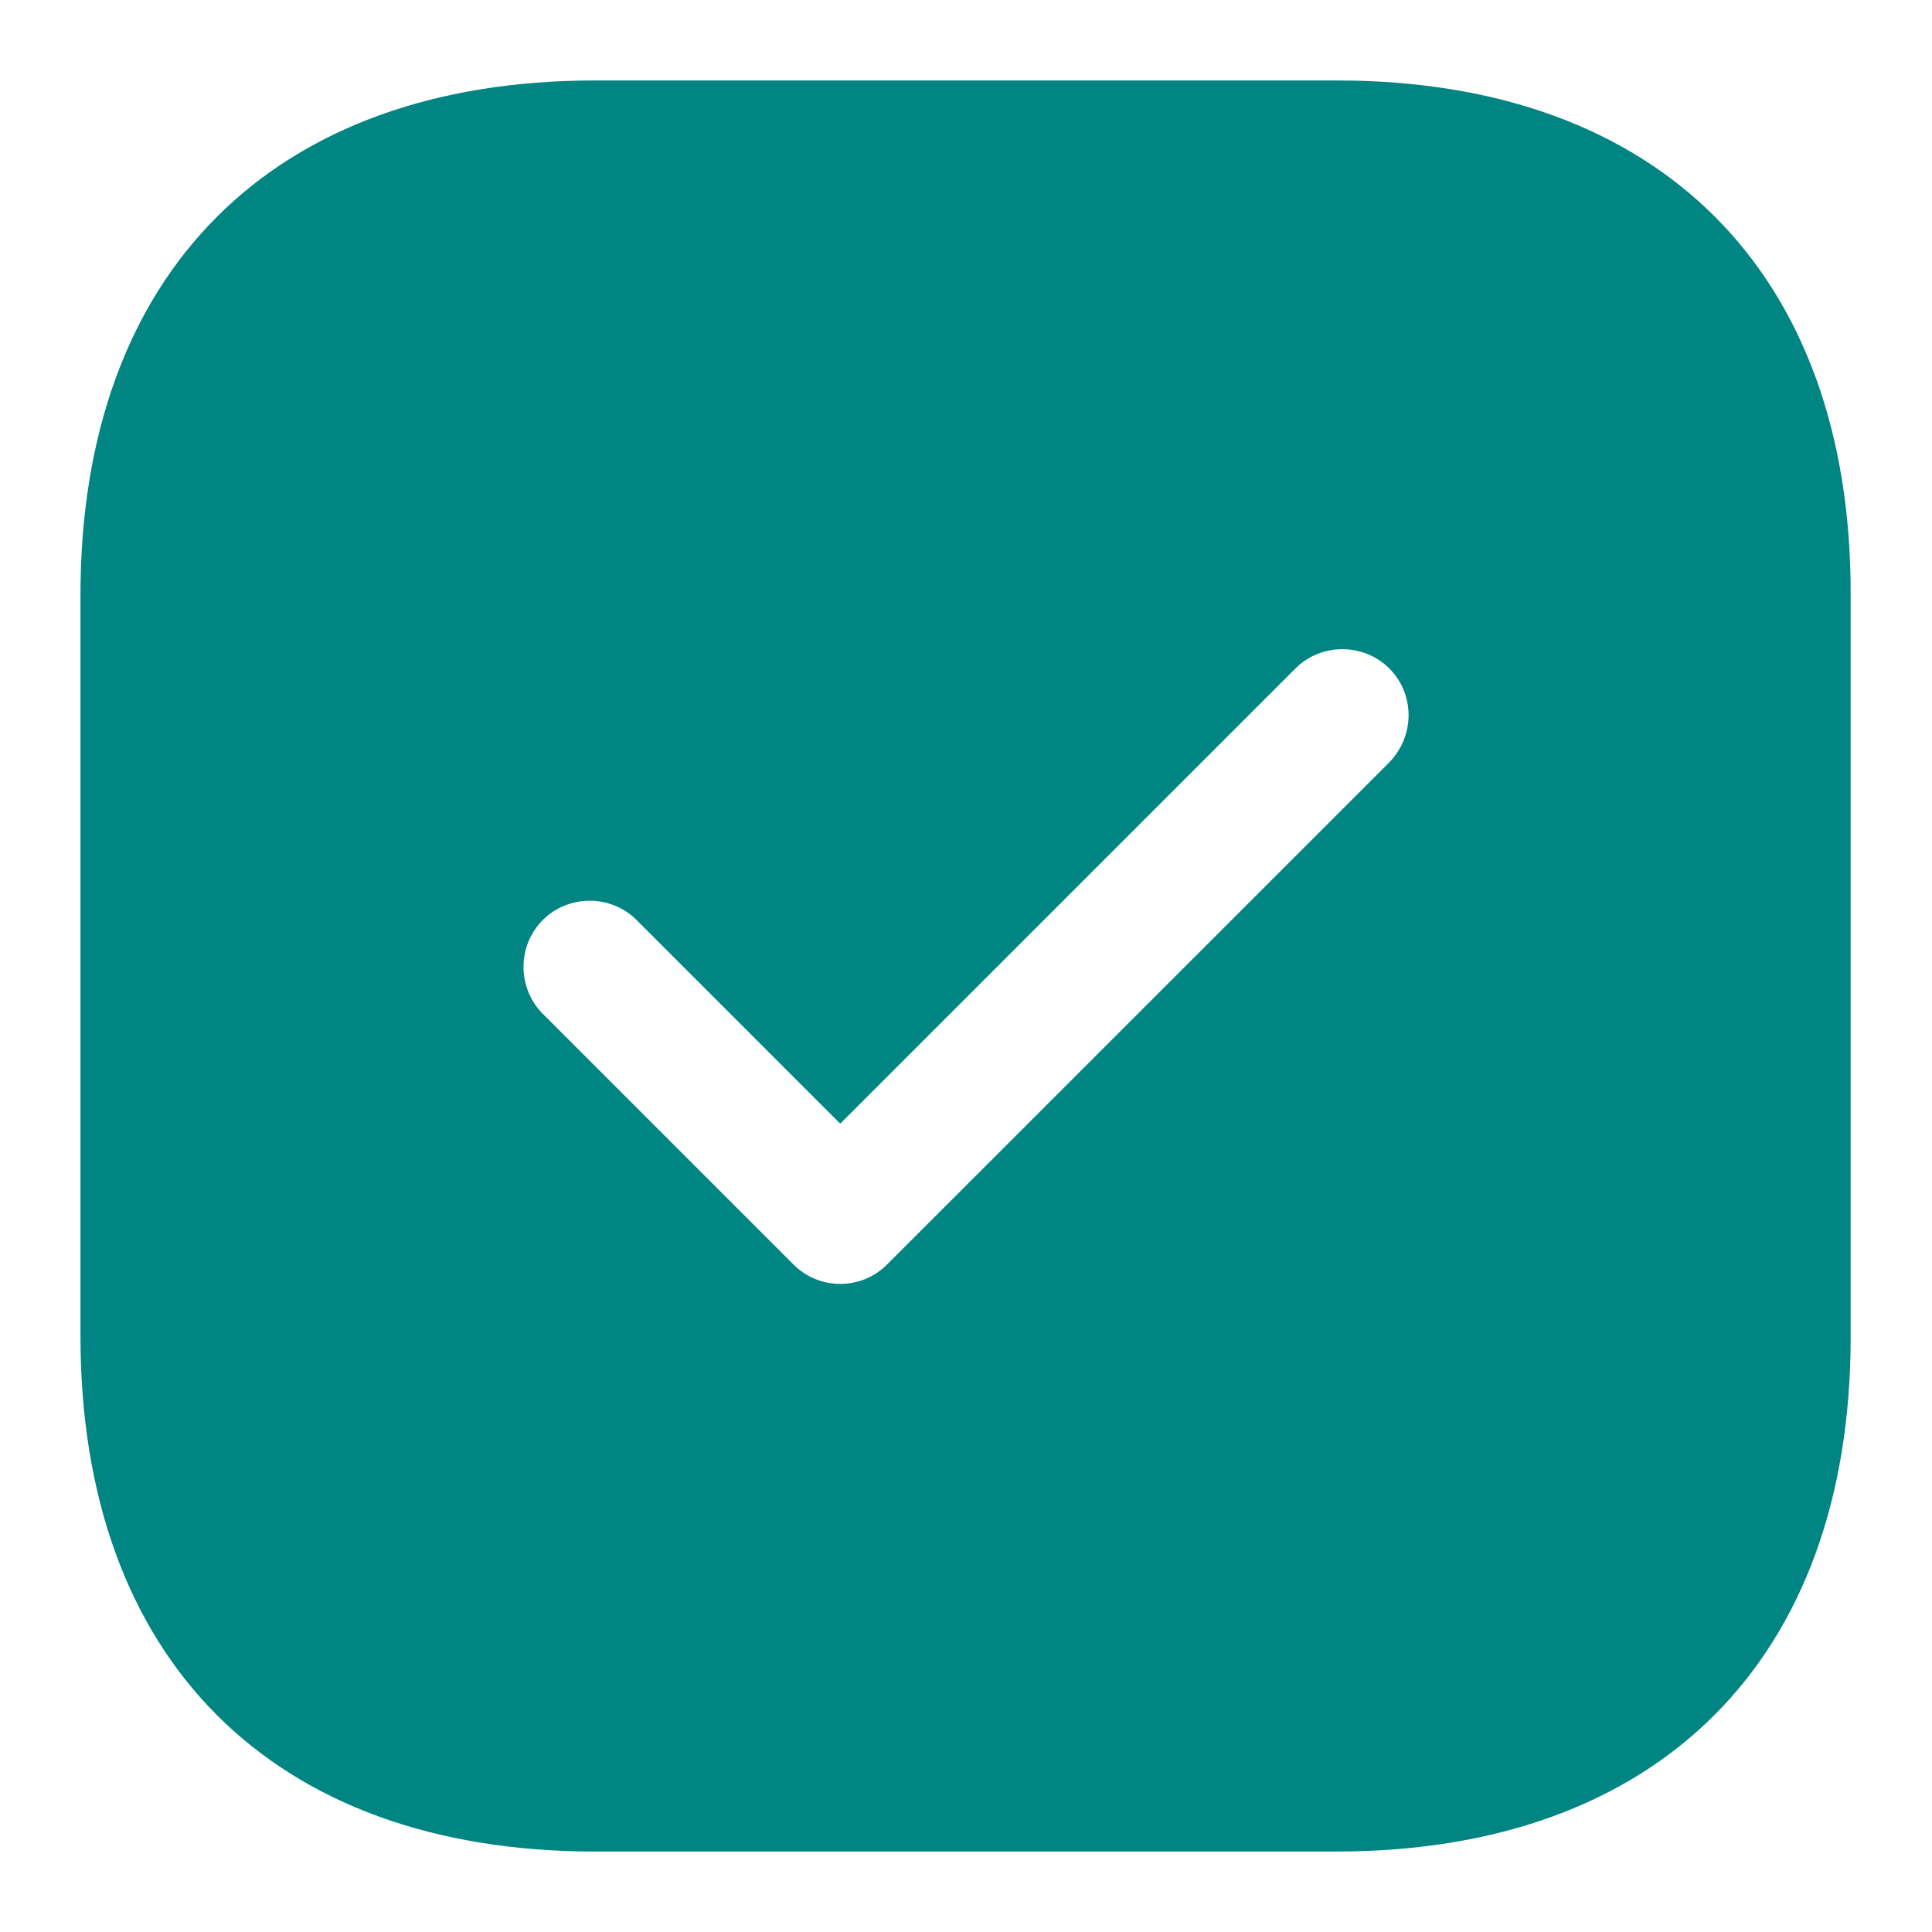 <svg width="20" height="20" viewBox="0 0 20 20" fill="none" xmlns="http://www.w3.org/2000/svg">
<path d="M13.841 0.833H6.159C2.823 0.833 0.833 2.823 0.833 6.159V13.832C0.833 17.178 2.823 19.167 6.159 19.167H13.832C17.169 19.167 19.158 17.178 19.158 13.841V6.159C19.167 2.823 17.178 0.833 13.841 0.833ZM14.382 7.892L9.184 13.089C9.056 13.218 8.882 13.291 8.698 13.291C8.515 13.291 8.341 13.218 8.213 13.089L5.619 10.495C5.353 10.229 5.353 9.789 5.619 9.524C5.884 9.258 6.324 9.258 6.59 9.524L8.698 11.632L13.41 6.92C13.676 6.654 14.116 6.654 14.382 6.92C14.648 7.186 14.648 7.617 14.382 7.892Z" fill="#008583"/>
</svg>

